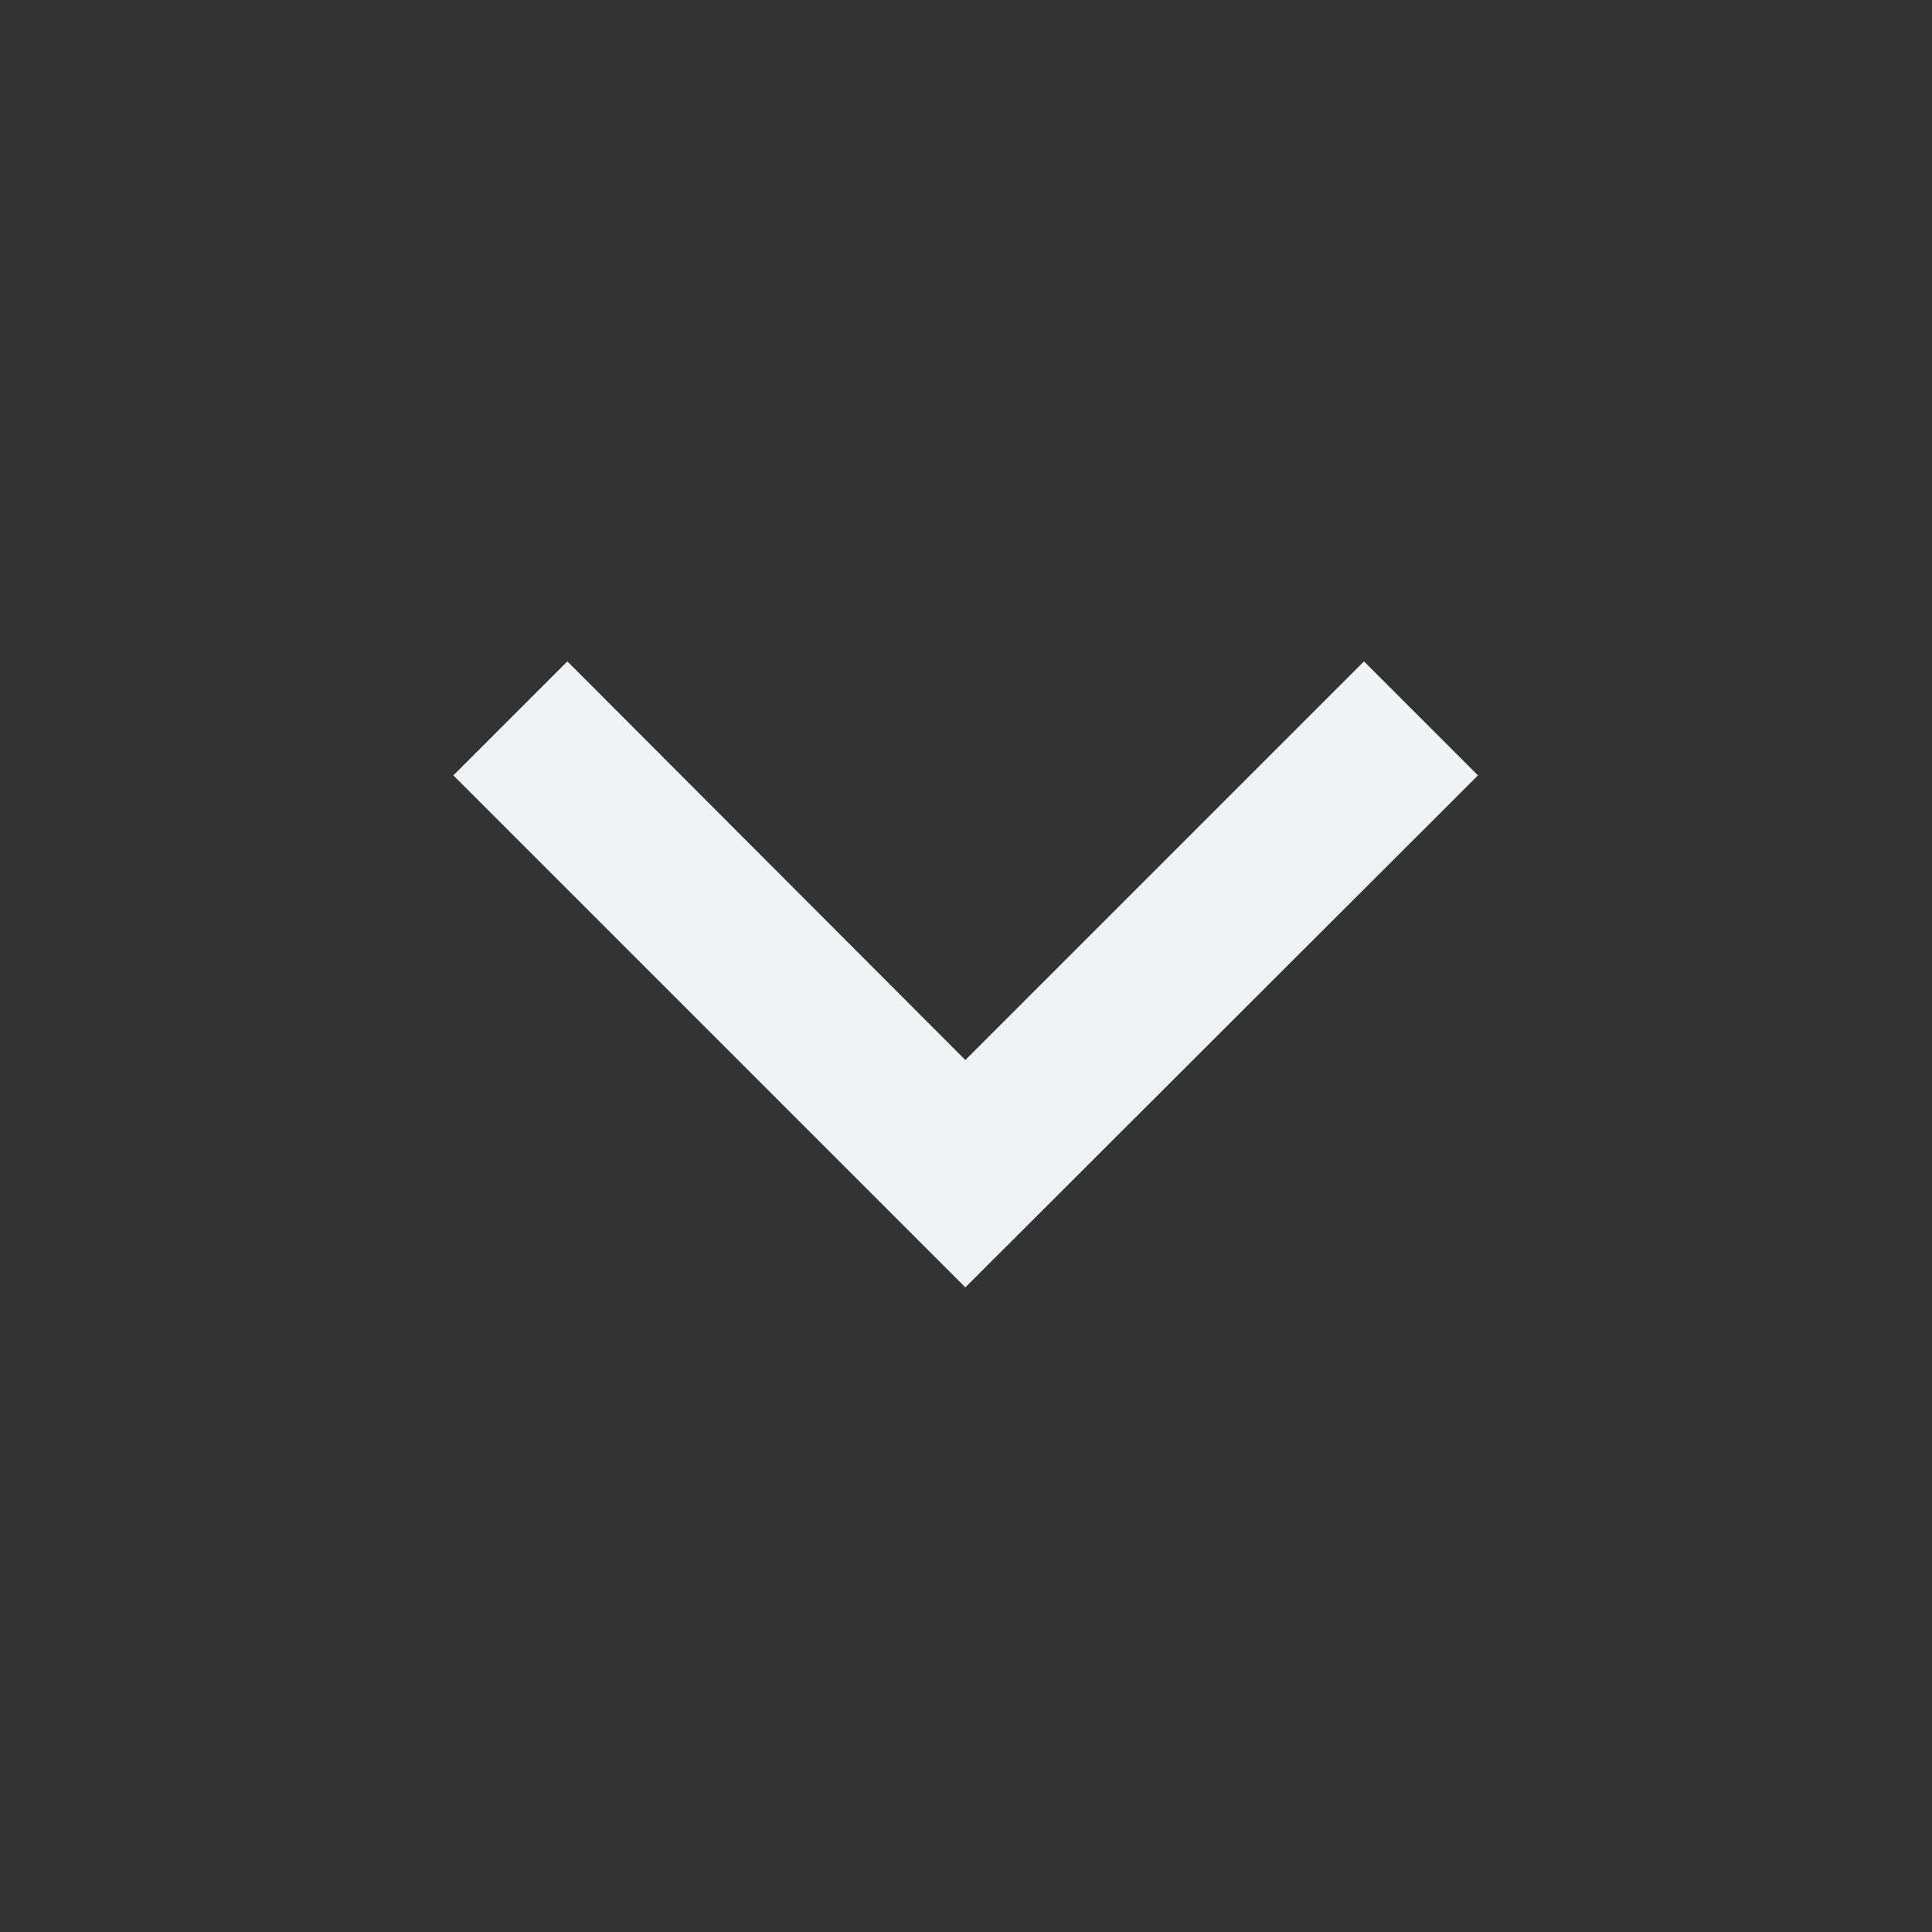 <svg width="30" height="30" viewBox="0 0 30 30" fill="none" xmlns="http://www.w3.org/2000/svg" xmlns:xlink="http://www.w3.org/1999/xlink">
	<rect x="0" y="0" width="30" height="30" fill="#333333" stroke="none"/>
	<desc>
			Created with Pixso.
	</desc>
	<defs>
		<clipPath id="clip162_162">
			<rect id="scroll icon" width="30" height="30" fill="white" fill-opacity="0"/>
		</clipPath>
	</defs>
	<g clip-path="url(#clip162_162)">
		<path id="path" d="M14.99 16.46L21.18 10.27L22.95 12.04L14.99 19.99L7.04 12.04L8.81 10.27L14.99 16.46Z" fill="#F1F3F6" fill-opacity="1" fill-rule="nonzero"/>
	</g>
</svg>
